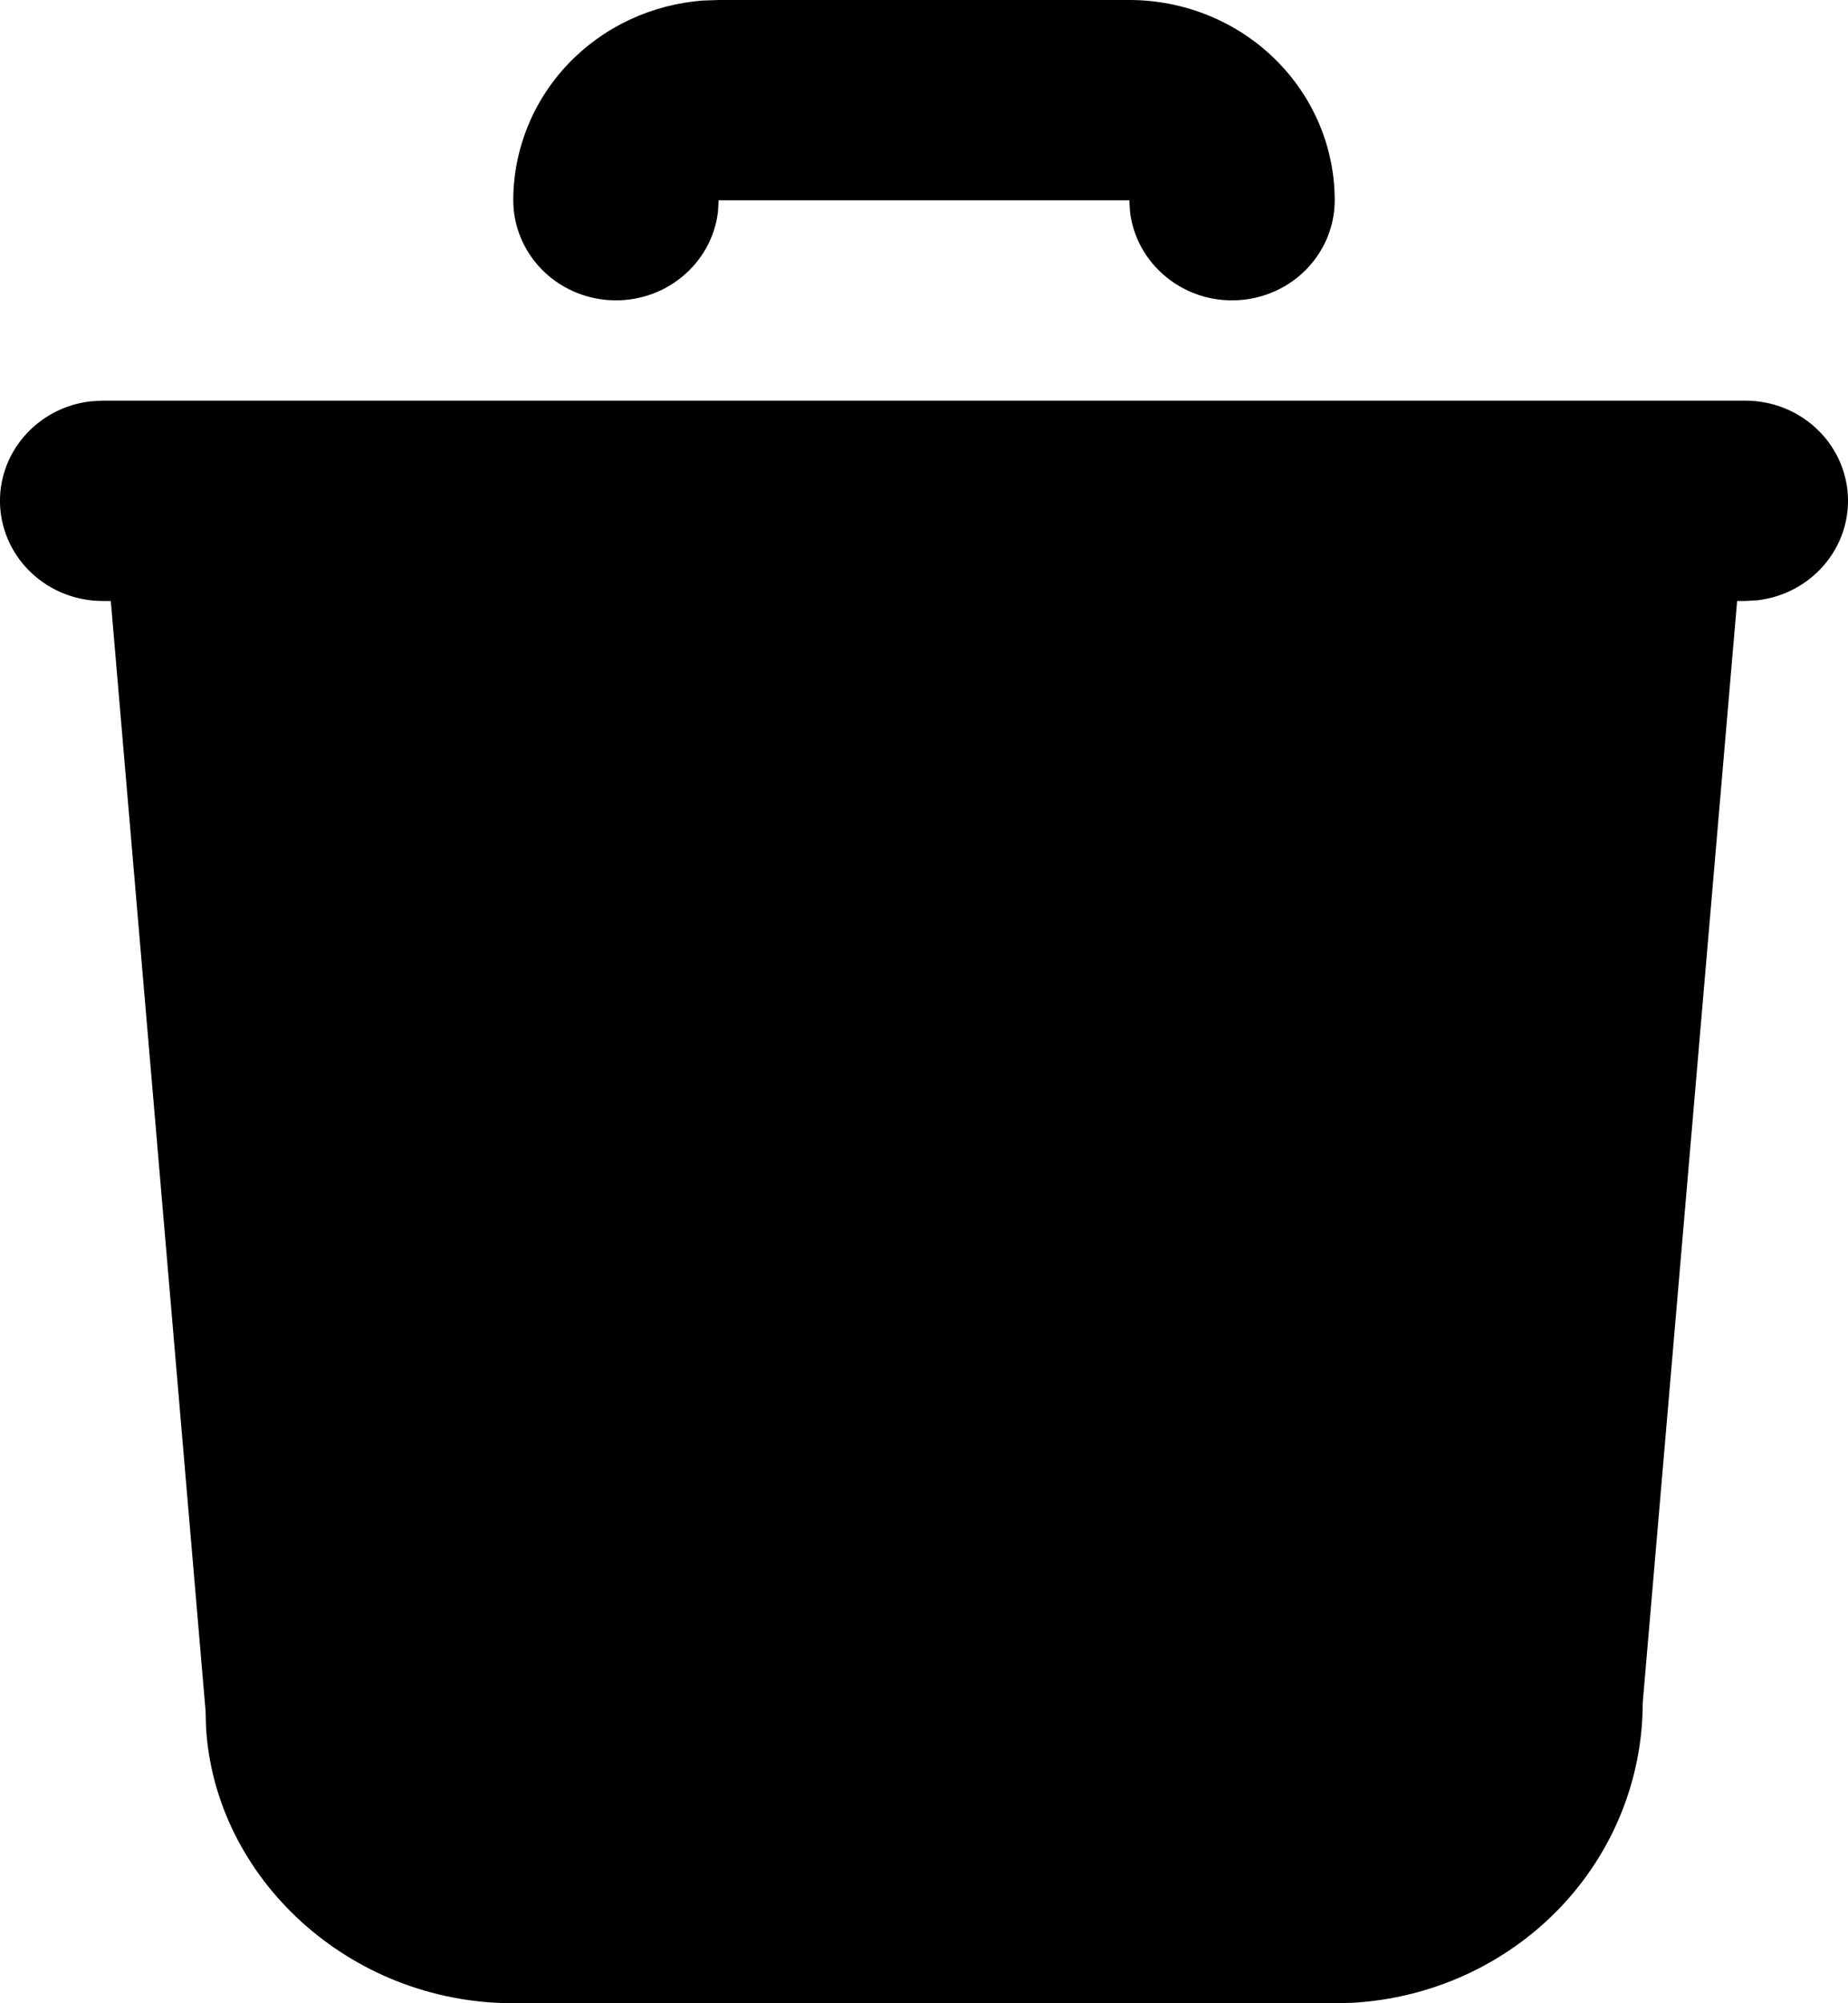 <svg width="24" height="26" viewBox="0 0 24 26" fill="none" xmlns="http://www.w3.org/2000/svg">
<path d="M22.668 5.2C23.008 5.2 23.335 5.327 23.582 5.555C23.829 5.782 23.978 6.093 23.998 6.424C24.018 6.755 23.907 7.08 23.689 7.334C23.471 7.588 23.162 7.752 22.824 7.791L22.668 7.8H22.56L21.334 22.1C21.334 23.095 20.945 24.052 20.245 24.776C19.545 25.5 18.587 25.935 17.569 25.994L17.334 26H6.666C4.535 26 2.794 24.376 2.676 22.425L2.67 22.208L1.439 7.8H1.332C0.992 7.8 0.665 7.673 0.418 7.445C0.171 7.218 0.022 6.907 0.002 6.576C-0.018 6.245 0.093 5.92 0.311 5.666C0.529 5.412 0.838 5.248 1.176 5.209L1.332 5.2H22.668ZM14.667 0C15.374 0 16.053 0.274 16.553 0.762C17.053 1.249 17.334 1.91 17.334 2.6C17.334 2.931 17.203 3.25 16.97 3.491C16.737 3.732 16.418 3.877 16.079 3.896C15.739 3.916 15.405 3.808 15.145 3.595C14.884 3.383 14.716 3.081 14.676 2.752L14.667 2.6H9.333L9.324 2.752C9.284 3.081 9.116 3.383 8.855 3.595C8.595 3.808 8.261 3.916 7.921 3.896C7.582 3.877 7.263 3.732 7.03 3.491C6.797 3.25 6.666 2.931 6.666 2.6C6.666 1.944 6.92 1.312 7.377 0.831C7.835 0.35 8.462 0.056 9.133 0.007L9.333 0H14.667Z" fill="black"/>
</svg>
